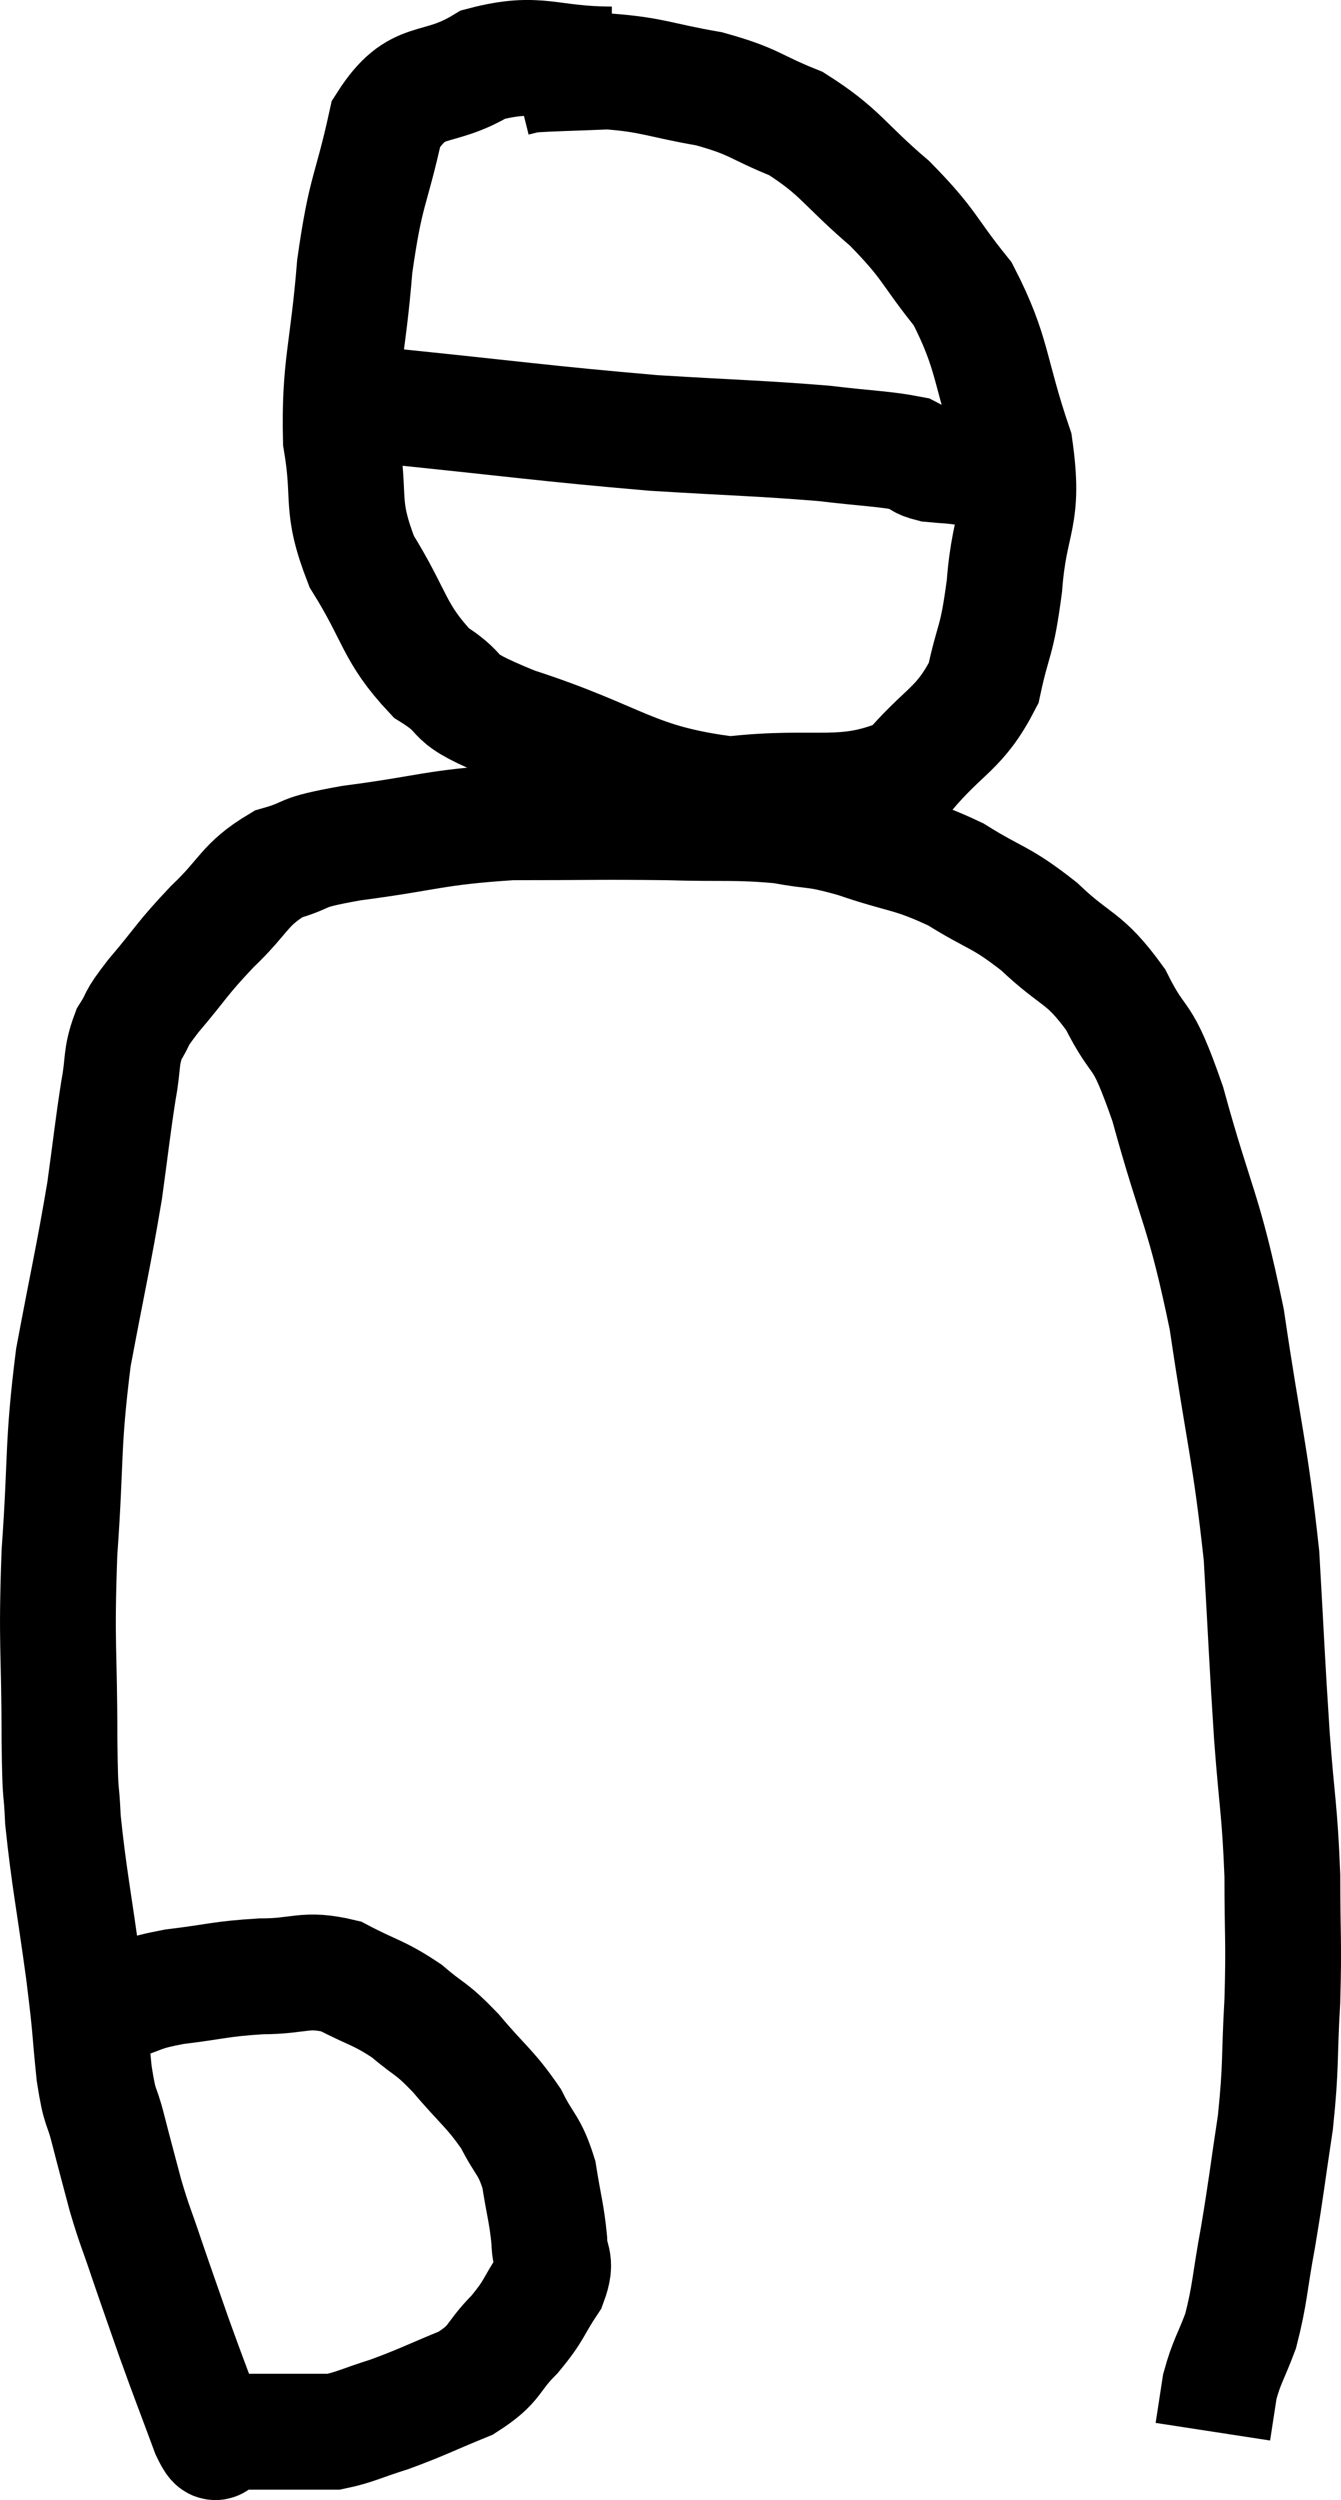 <svg xmlns="http://www.w3.org/2000/svg" viewBox="11.333 3.267 23.16 43.153" width="23.16" height="43.153"><path d="M 12.36 38.34 C 12.84 38.1, 12.825 38.055, 13.32 37.86 C 13.83 37.71, 13.71 37.68, 14.34 37.56 C 15.09 37.47, 15.12 37.425, 15.84 37.38 C 16.53 37.38, 16.59 37.23, 17.22 37.38 C 17.79 37.68, 17.865 37.65, 18.36 37.98 C 18.78 38.34, 18.75 38.235, 19.2 38.7 C 19.68 39.27, 19.8 39.315, 20.16 39.84 C 20.4 40.32, 20.475 40.275, 20.64 40.8 C 20.73 41.37, 20.775 41.475, 20.82 41.94 C 20.82 42.3, 20.97 42.255, 20.82 42.66 C 20.52 43.11, 20.58 43.125, 20.22 43.56 C 19.8 43.98, 19.92 44.055, 19.38 44.4 C 18.72 44.67, 18.63 44.73, 18.06 44.94 C 17.58 45.09, 17.46 45.165, 17.1 45.24 C 16.86 45.24, 16.995 45.24, 16.62 45.24 C 16.11 45.24, 15.975 45.24, 15.6 45.24 C 15.36 45.24, 15.24 45.24, 15.12 45.24 C 15.12 45.24, 15.165 45.24, 15.12 45.24 C 15.03 45.24, 15.135 45.645, 14.94 45.24 C 14.64 44.43, 14.61 44.37, 14.34 43.62 C 14.1 42.93, 14.07 42.855, 13.86 42.24 C 13.68 41.7, 13.665 41.715, 13.5 41.16 C 13.35 40.59, 13.335 40.545, 13.2 40.02 C 13.08 39.54, 13.065 39.735, 12.96 39.06 C 12.87 38.19, 12.915 38.415, 12.78 37.32 C 12.6 36, 12.525 35.685, 12.42 34.68 C 12.39 33.99, 12.375 34.455, 12.36 33.3 C 12.36 31.68, 12.3 31.71, 12.36 30.06 C 12.48 28.38, 12.405 28.26, 12.6 26.7 C 12.87 25.26, 12.945 24.975, 13.14 23.82 C 13.26 22.95, 13.275 22.755, 13.38 22.08 C 13.47 21.6, 13.41 21.525, 13.56 21.12 C 13.77 20.79, 13.62 20.925, 13.98 20.46 C 14.49 19.86, 14.46 19.83, 15 19.26 C 15.57 18.72, 15.54 18.54, 16.14 18.18 C 16.77 18, 16.395 18, 17.4 17.82 C 18.78 17.64, 18.795 17.55, 20.16 17.46 C 21.51 17.46, 21.69 17.445, 22.86 17.46 C 23.85 17.49, 24.03 17.445, 24.84 17.52 C 25.47 17.64, 25.35 17.55, 26.1 17.76 C 26.97 18.06, 27.045 17.985, 27.84 18.36 C 28.56 18.81, 28.59 18.72, 29.28 19.26 C 29.94 19.89, 30.045 19.755, 30.6 20.52 C 31.05 21.42, 31.02 20.94, 31.5 22.32 C 32.01 24.18, 32.115 24.09, 32.52 26.04 C 32.82 28.08, 32.925 28.32, 33.12 30.12 C 33.21 31.68, 33.21 31.86, 33.3 33.24 C 33.39 34.44, 33.435 34.5, 33.48 35.64 C 33.48 36.72, 33.51 36.735, 33.48 37.8 C 33.42 38.85, 33.465 38.88, 33.36 39.9 C 33.21 40.89, 33.21 40.98, 33.06 41.88 C 32.91 42.69, 32.925 42.855, 32.76 43.5 C 32.58 43.98, 32.52 44.025, 32.4 44.46 C 32.34 44.85, 32.31 45.045, 32.28 45.24 C 32.28 45.24, 32.28 45.24, 32.28 45.24 L 32.28 45.24" fill="none" stroke="black" stroke-width="2"></path><path d="M 21.9 4.38 C 20.79 4.38, 20.655 4.125, 19.68 4.38 C 18.84 4.89, 18.555 4.53, 18 5.4 C 17.73 6.63, 17.655 6.495, 17.46 7.86 C 17.34 9.36, 17.19 9.585, 17.22 10.86 C 17.4 11.91, 17.19 11.955, 17.58 12.96 C 18.18 13.92, 18.12 14.175, 18.78 14.88 C 19.5 15.33, 18.93 15.255, 20.22 15.78 C 22.08 16.38, 22.245 16.77, 23.94 16.98 C 25.47 16.8, 25.905 17.1, 27 16.62 C 27.66 15.84, 27.9 15.87, 28.32 15.06 C 28.5 14.22, 28.545 14.4, 28.68 13.38 C 28.77 12.18, 29.04 12.24, 28.86 10.98 C 28.41 9.66, 28.5 9.39, 27.96 8.34 C 27.33 7.56, 27.42 7.515, 26.7 6.78 C 25.89 6.09, 25.86 5.895, 25.08 5.4 C 24.33 5.1, 24.39 5.025, 23.58 4.8 C 22.71 4.65, 22.62 4.56, 21.84 4.5 C 21.15 4.53, 20.865 4.53, 20.46 4.56 L 20.22 4.62" fill="none" stroke="black" stroke-width="2"></path><path d="M 17.88 10.26 C 20.25 10.5, 20.7 10.575, 22.62 10.74 C 24.09 10.83, 24.45 10.83, 25.56 10.92 C 26.31 11.01, 26.595 11.01, 27.06 11.1 C 27.24 11.19, 27.18 11.22, 27.42 11.28 C 27.72 11.31, 27.72 11.295, 28.02 11.34 C 28.32 11.4, 28.425 11.43, 28.62 11.46 L 28.8 11.46" fill="none" stroke="black" stroke-width="2"></path></svg>